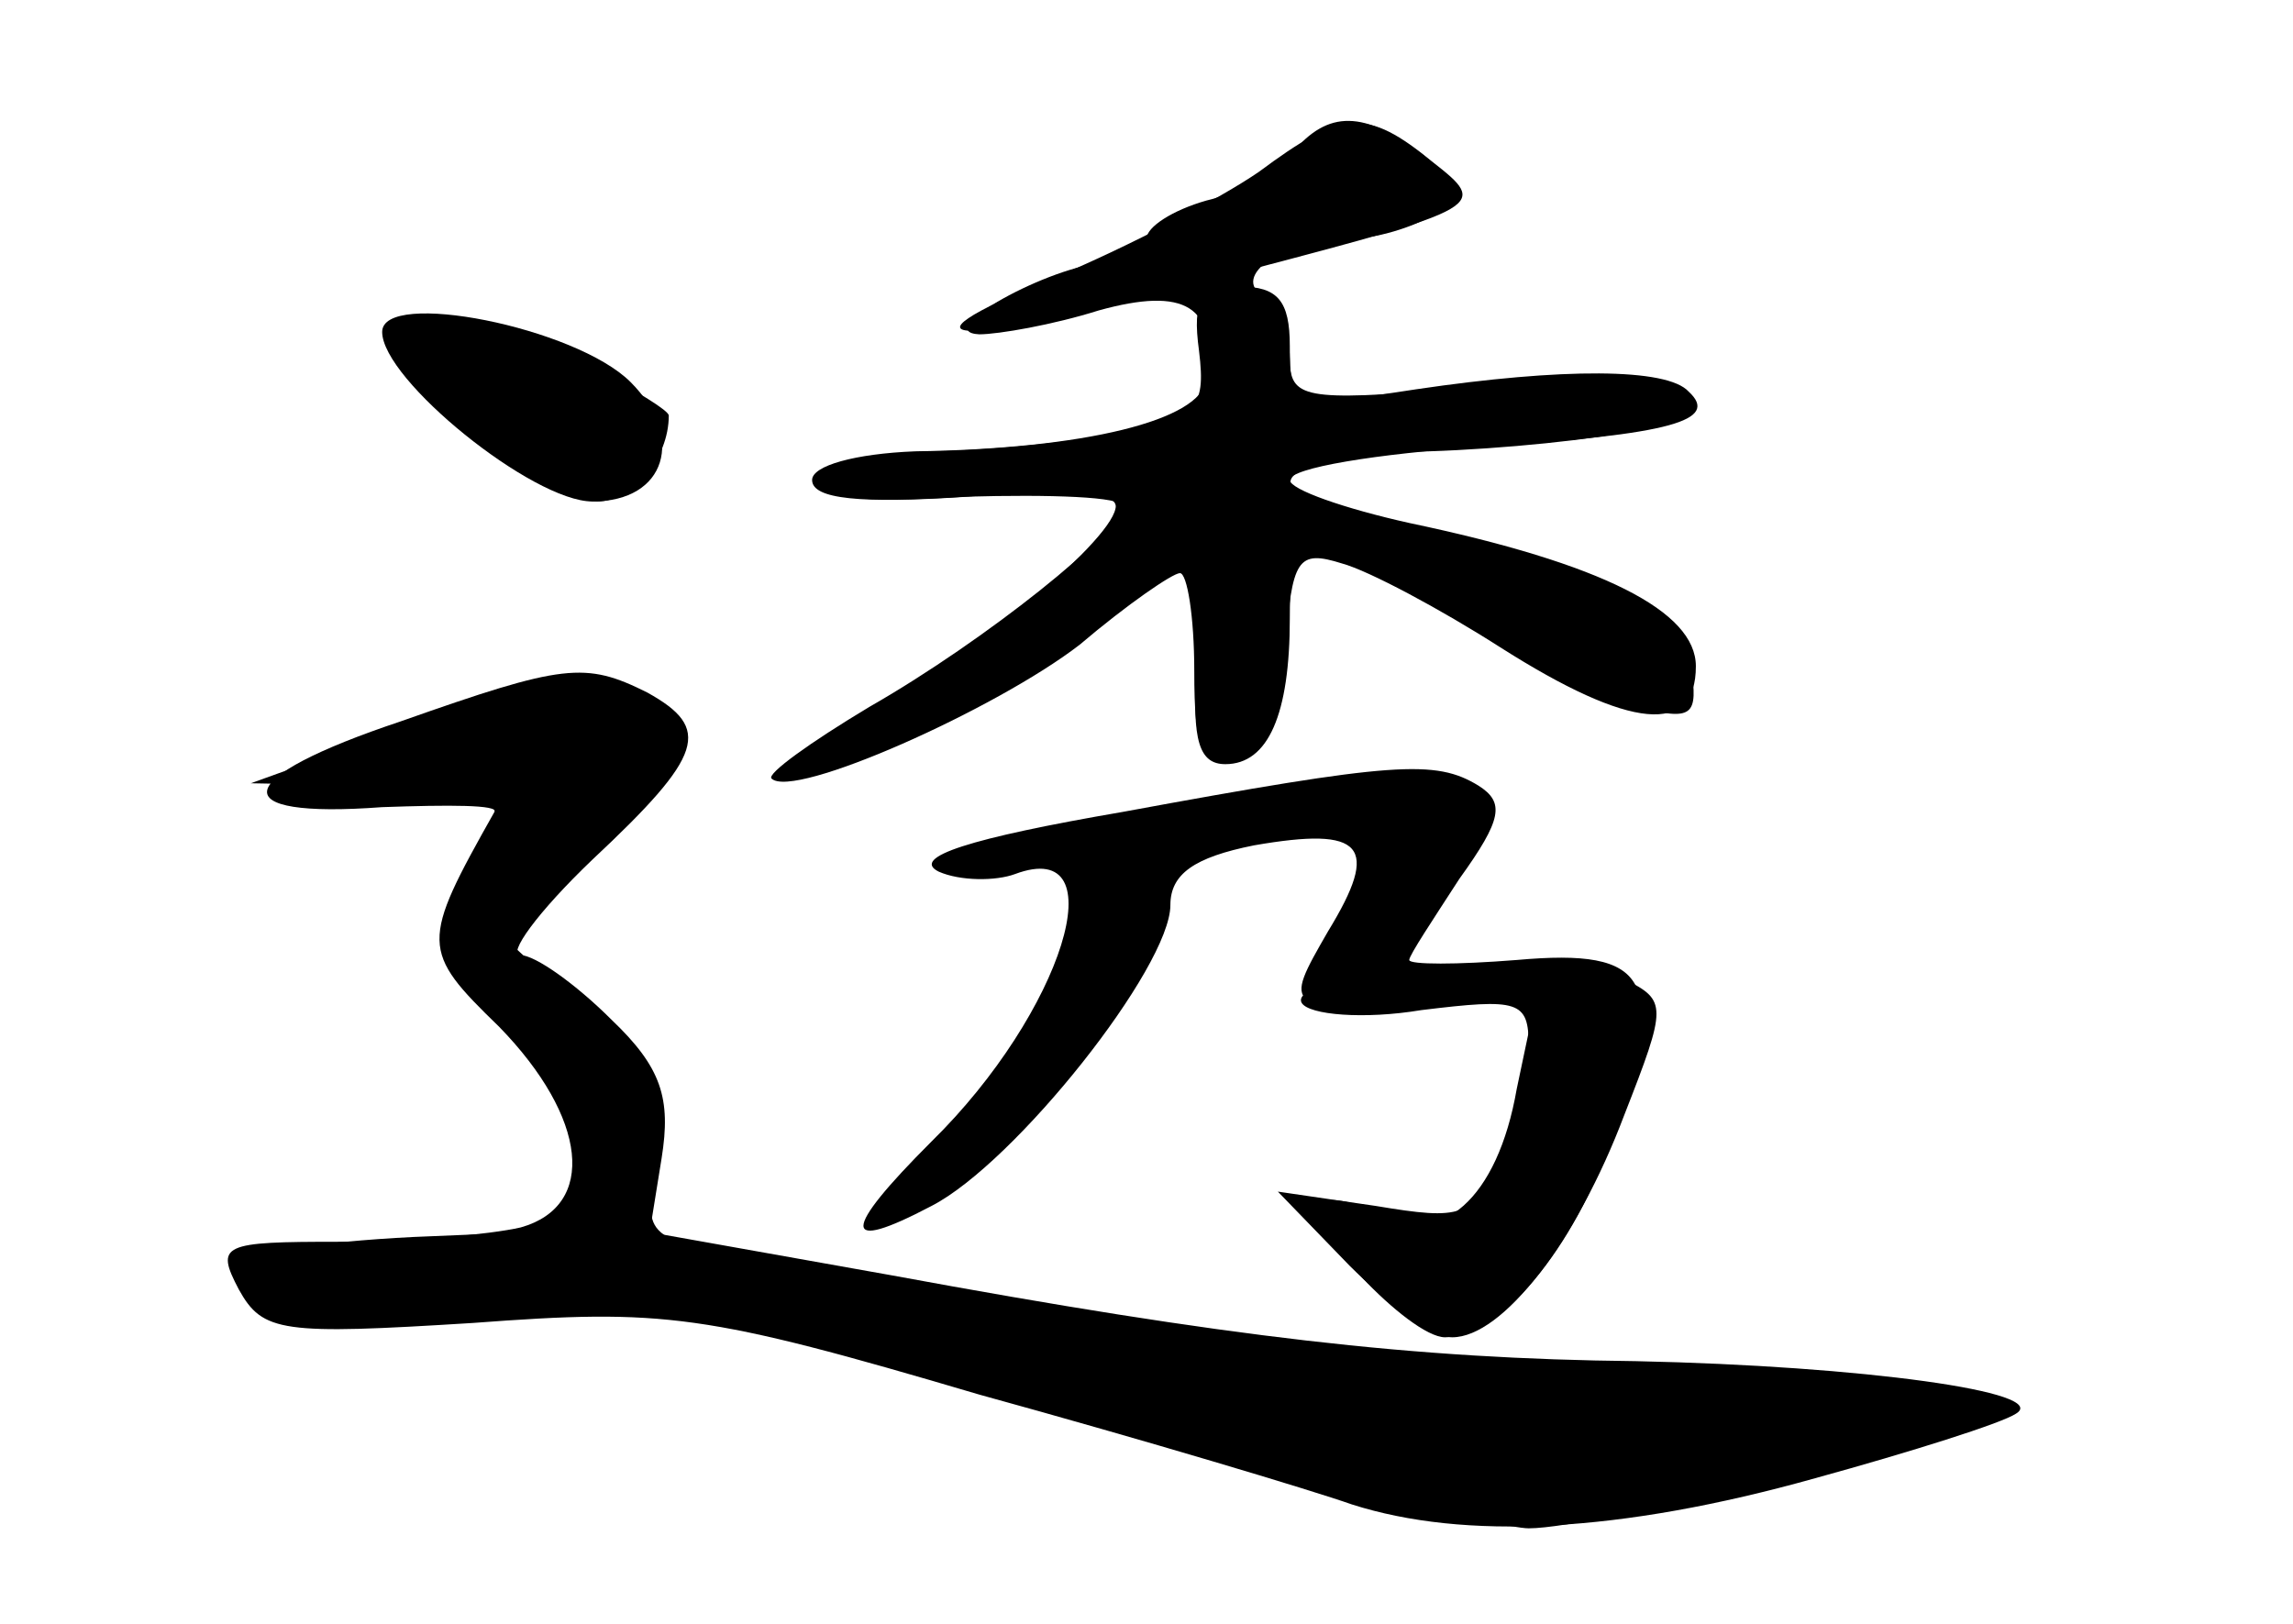 <?xml version="1.0" standalone="no"?>
<!DOCTYPE svg PUBLIC "-//W3C//DTD SVG 20010904//EN"
 "http://www.w3.org/TR/2001/REC-SVG-20010904/DTD/svg10.dtd">
<svg version="1.0" xmlns="http://www.w3.org/2000/svg"
 width="96pt" height="68pt" viewBox="0 0 96 68"
 preserveAspectRatio="xMidYMid meet">
<g transform="translate(0,68) scale(0.1,-0.1)" fill="#000000" stroke="none">
<g id="part-0" class="char-part">
  <path d="M541 616 c-7 -8 -23 -17 -36 -20 -14 -4 -25 -11 -25 -16 0 -6 -8 -10
-17 -10 -23 -1 -74 -29 -53 -30 8 0 31 4 50 10 36 10 50 2 45 -29 -2 -17 -51
-29 -122 -30 -25 -1 -43 -6 -43 -12 0 -8 20 -10 65 -7 44 4 64 2 62 -5 -3 -15
-63 -64 -102 -85 -16 -8 -25 -17 -18 -19 15 -5 80 28 118 61 16 14 31 23 34
20 3 -3 4 -23 2 -44 -2 -30 1 -40 12 -40 18 0 27 21 27 61 0 27 3 30 23 23 12
-4 39 -17 59 -30 20 -13 48 -26 63 -30 24 -6 26 -4 23 17 -2 19 -14 27 -58 41
-30 9 -67 19 -82 23 -48 10 -31 25 30 26 31 1 71 5 87 9 52 12 2 24 -76 17
-63 -5 -69 -4 -69 13 0 10 -5 22 -11 26 -14 8 8 24 36 24 11 0 27 5 35 10 13
9 12 12 -4 25 -25 19 -40 19 -55 1z"/>
  <path d="M160 541 c0 -20 63 -71 88 -71 31 0 39 27 16 50 -23 23 -104 39 -104
21z"/>
  <path d="M168 378 c-72 -24 -75 -41 -8 -36 28 1 49 1 47 -2 -31 -55 -31 -58 2
-90 37 -38 41 -75 9 -84 -13 -3 -47 -6 -76 -6 -49 0 -52 -1 -42 -20 10 -18 18
-19 98 -14 80 6 97 4 212 -30 69 -19 139 -40 156 -46 47 -15 112 -12 194 11
40 11 78 23 84 27 15 9 -64 20 -159 22 -93 1 -171 10 -312 36 l-101 18 5 31
c4 25 0 38 -21 58 -15 15 -32 27 -38 27 -6 0 7 18 30 40 47 44 50 55 23 70
-26 13 -35 12 -103 -12z"/>
  <path d="M470 340 c-64 -11 -89 -19 -77 -25 9 -4 24 -4 32 -1 43 16 20 -58
-35 -112 -38 -38 -38 -47 0 -27 35 18 100 100 100 126 0 13 10 20 35 25 46 8
53 0 31 -36 -19 -33 -19 -33 43 -30 l44 2 -8 -38 c-8 -46 -32 -67 -58 -52 -10
5 -21 7 -25 4 -7 -8 38 -56 53 -56 23 0 54 37 70 84 23 66 16 79 -40 74 -25
-2 -45 -2 -45 0 0 2 10 17 21 34 18 25 19 32 8 39 -18 11 -35 10 -149 -11z"/>
</g>
<g id="part-1" class="char-part">
  <path d="M170 531 c0 -15 60 -61 80 -61 15 0 30 18 30 36 0 2 -13 10 -30 19
-32 17 -80 20 -80 6z"/>
  <path d="M155 370 l-50 -18 53 -1 c56 -1 58 -3 37 -41 -13 -23 -11 -27 16 -56
17 -17 31 -43 32 -60 l2 -29 -72 -3 c-40 -2 -73 -7 -73 -12 0 -21 37 -27 100
-18 62 10 72 8 242 -41 97 -28 186 -51 198 -51 29 0 183 39 193 49 5 5 -61 11
-145 15 -139 7 -205 15 -366 47 -52 10 -53 11 -47 40 6 26 1 35 -31 66 l-38
35 42 37 c35 29 41 38 31 49 -18 17 -65 14 -124 -8z"/>
</g>
<g id="part-2" class="char-part">
  <path d="M527 608 c-16 -11 -54 -31 -85 -44 -76 -31 -41 -30 81 3 99 26 100
27 77 45 -28 23 -38 22 -73 -4z"/>
</g>
<g id="part-3" class="char-part">
  <path d="M502 533 c3 -25 -1 -28 -37 -35 -22 -4 -57 -7 -77 -7 -20 -1 -40 -6
-44 -12 -4 -7 14 -10 60 -7 36 1 66 0 66 -4 0 -10 -57 -56 -106 -84 -25 -15
-43 -28 -41 -30 9 -9 94 29 129 56 20 17 39 30 42 30 3 0 6 -18 6 -41 0 -33 3
-40 18 -37 12 2 18 15 20 46 3 38 5 42 24 36 11 -3 41 -19 66 -35 55 -35 82
-37 82 -8 0 23 -39 43 -120 60 -27 6 -50 14 -50 18 0 5 36 11 81 14 79 5 99
11 86 23 -9 10 -53 10 -114 1 -52 -8 -53 -7 -53 18 0 19 -5 25 -21 25 -16 0
-20 -5 -17 -27z"/>
</g>
<g id="part-4" class="char-part">
  <path d="M582 273 c-23 -2 -40 -8 -37 -13 3 -5 26 -7 50 -3 41 5 45 4 45 -15
0 -12 -5 -33 -12 -47 -11 -25 -16 -26 -52 -20 l-41 6 30 -31 c16 -16 35 -30
43 -30 21 0 52 40 72 93 18 46 18 48 0 57 -10 6 -27 9 -37 8 -10 -1 -37 -3
-61 -5z"/>
</g>
</g>
</svg>